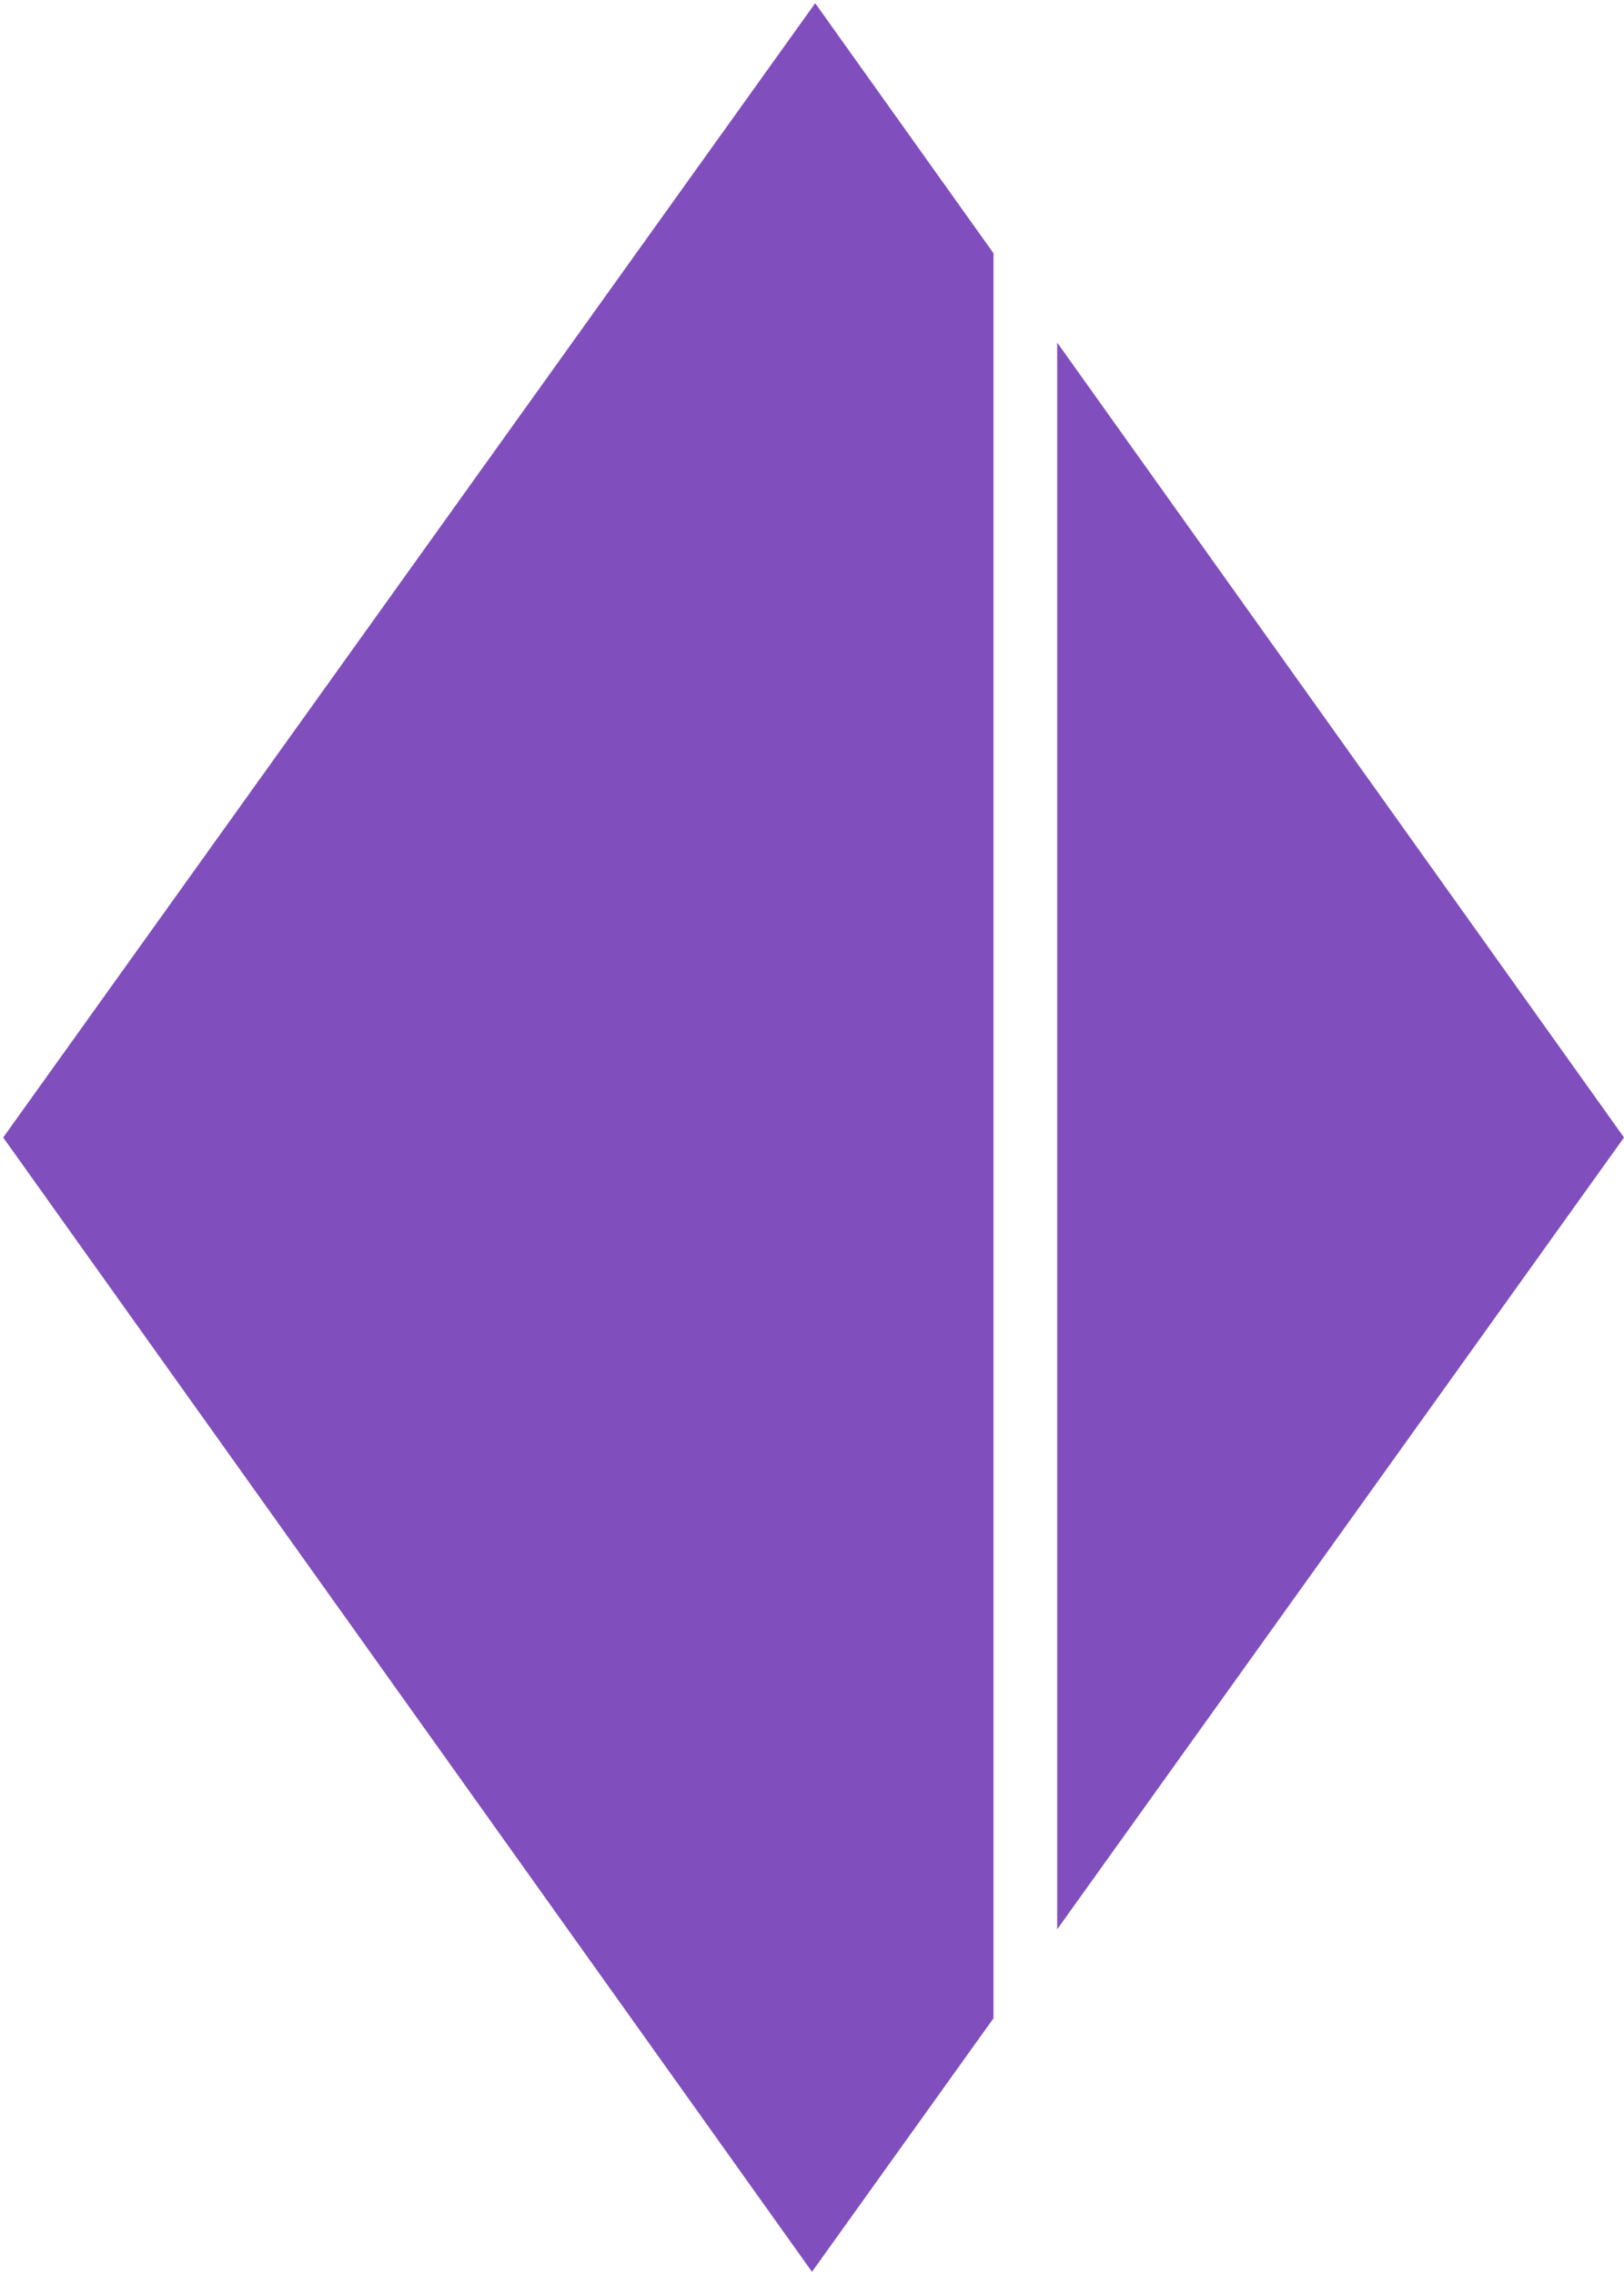 <svg width="255" height="357" viewBox="0 0 255 357" fill="none" xmlns="http://www.w3.org/2000/svg">
<path fill-rule="evenodd" clip-rule="evenodd" d="M156 39.744L128 0.5L0.5 178.5L127.5 356.5L156 316.712L156 39.744ZM166 53.76L166 302.751L255 178.5L166 53.76Z" fill="#814EBE"/>
</svg>
